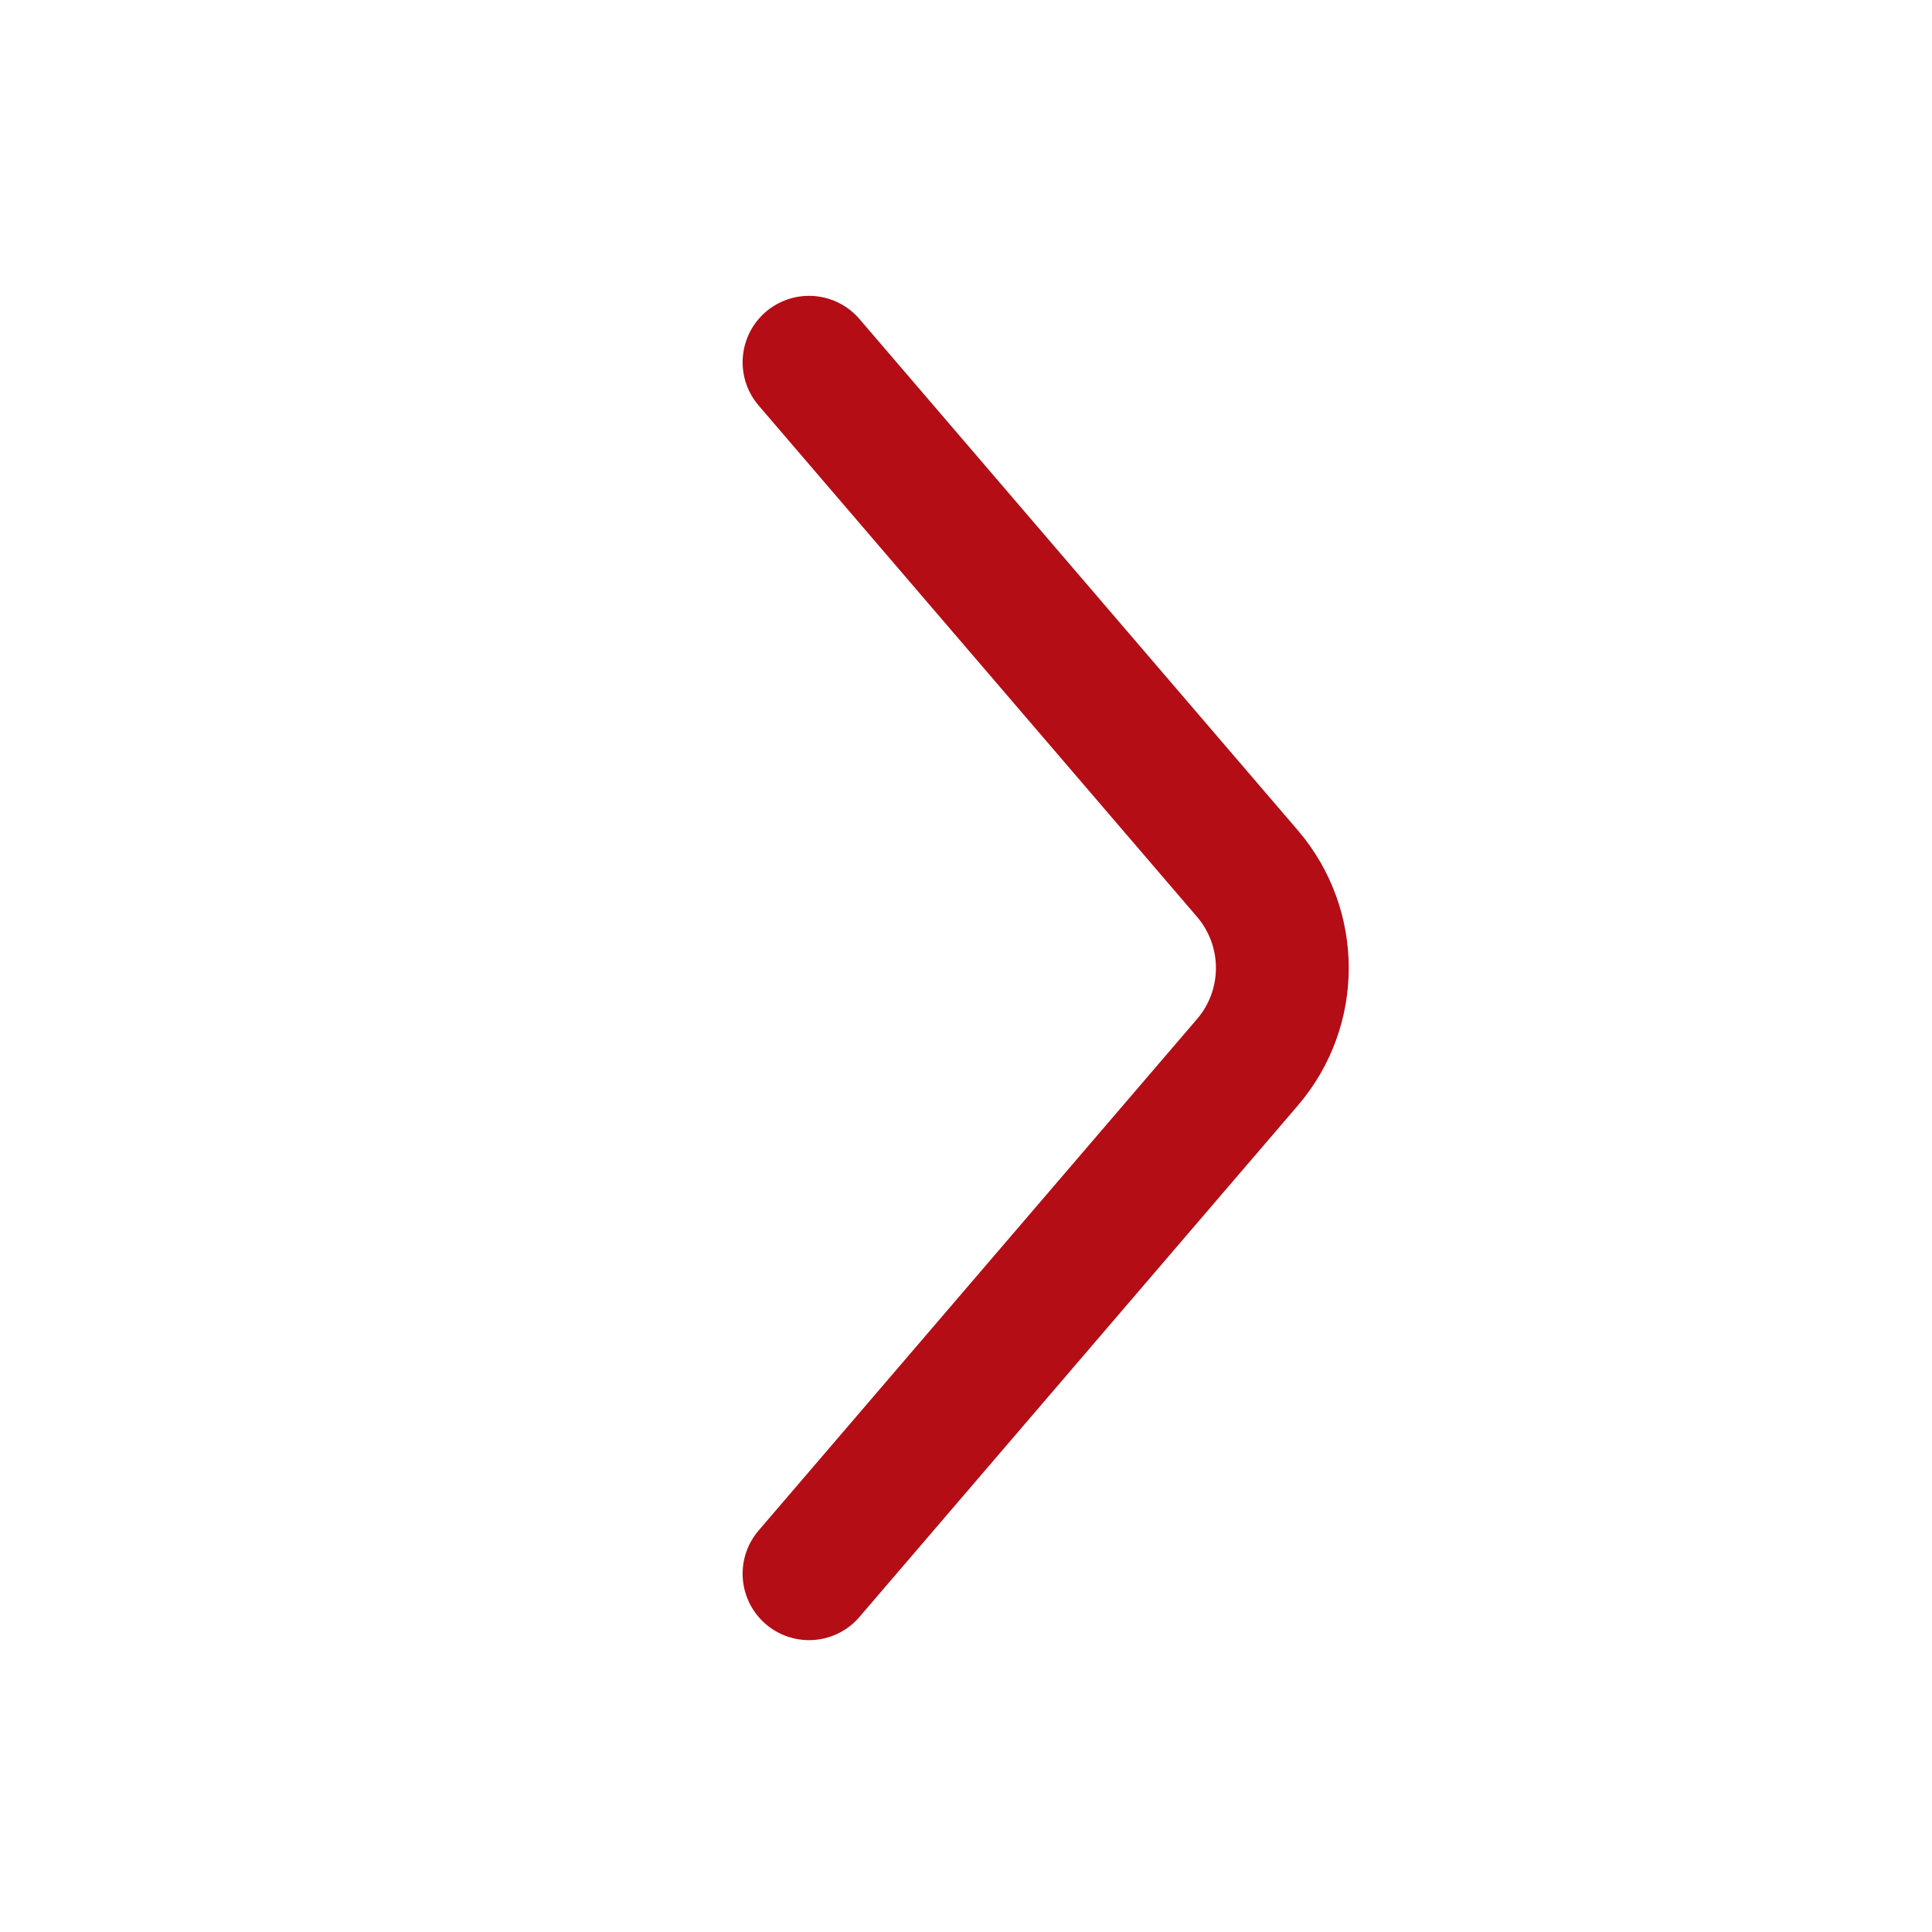 <svg width="16" height="16" viewBox="0 0 16 16" fill="none" xmlns="http://www.w3.org/2000/svg">
<path d="M6.7 3L10.331 7.235C10.716 7.685 10.716 8.348 10.331 8.797L6.7 13.033" stroke="#B40D16" stroke-width="1.1" stroke-linecap="round"/>
</svg>
